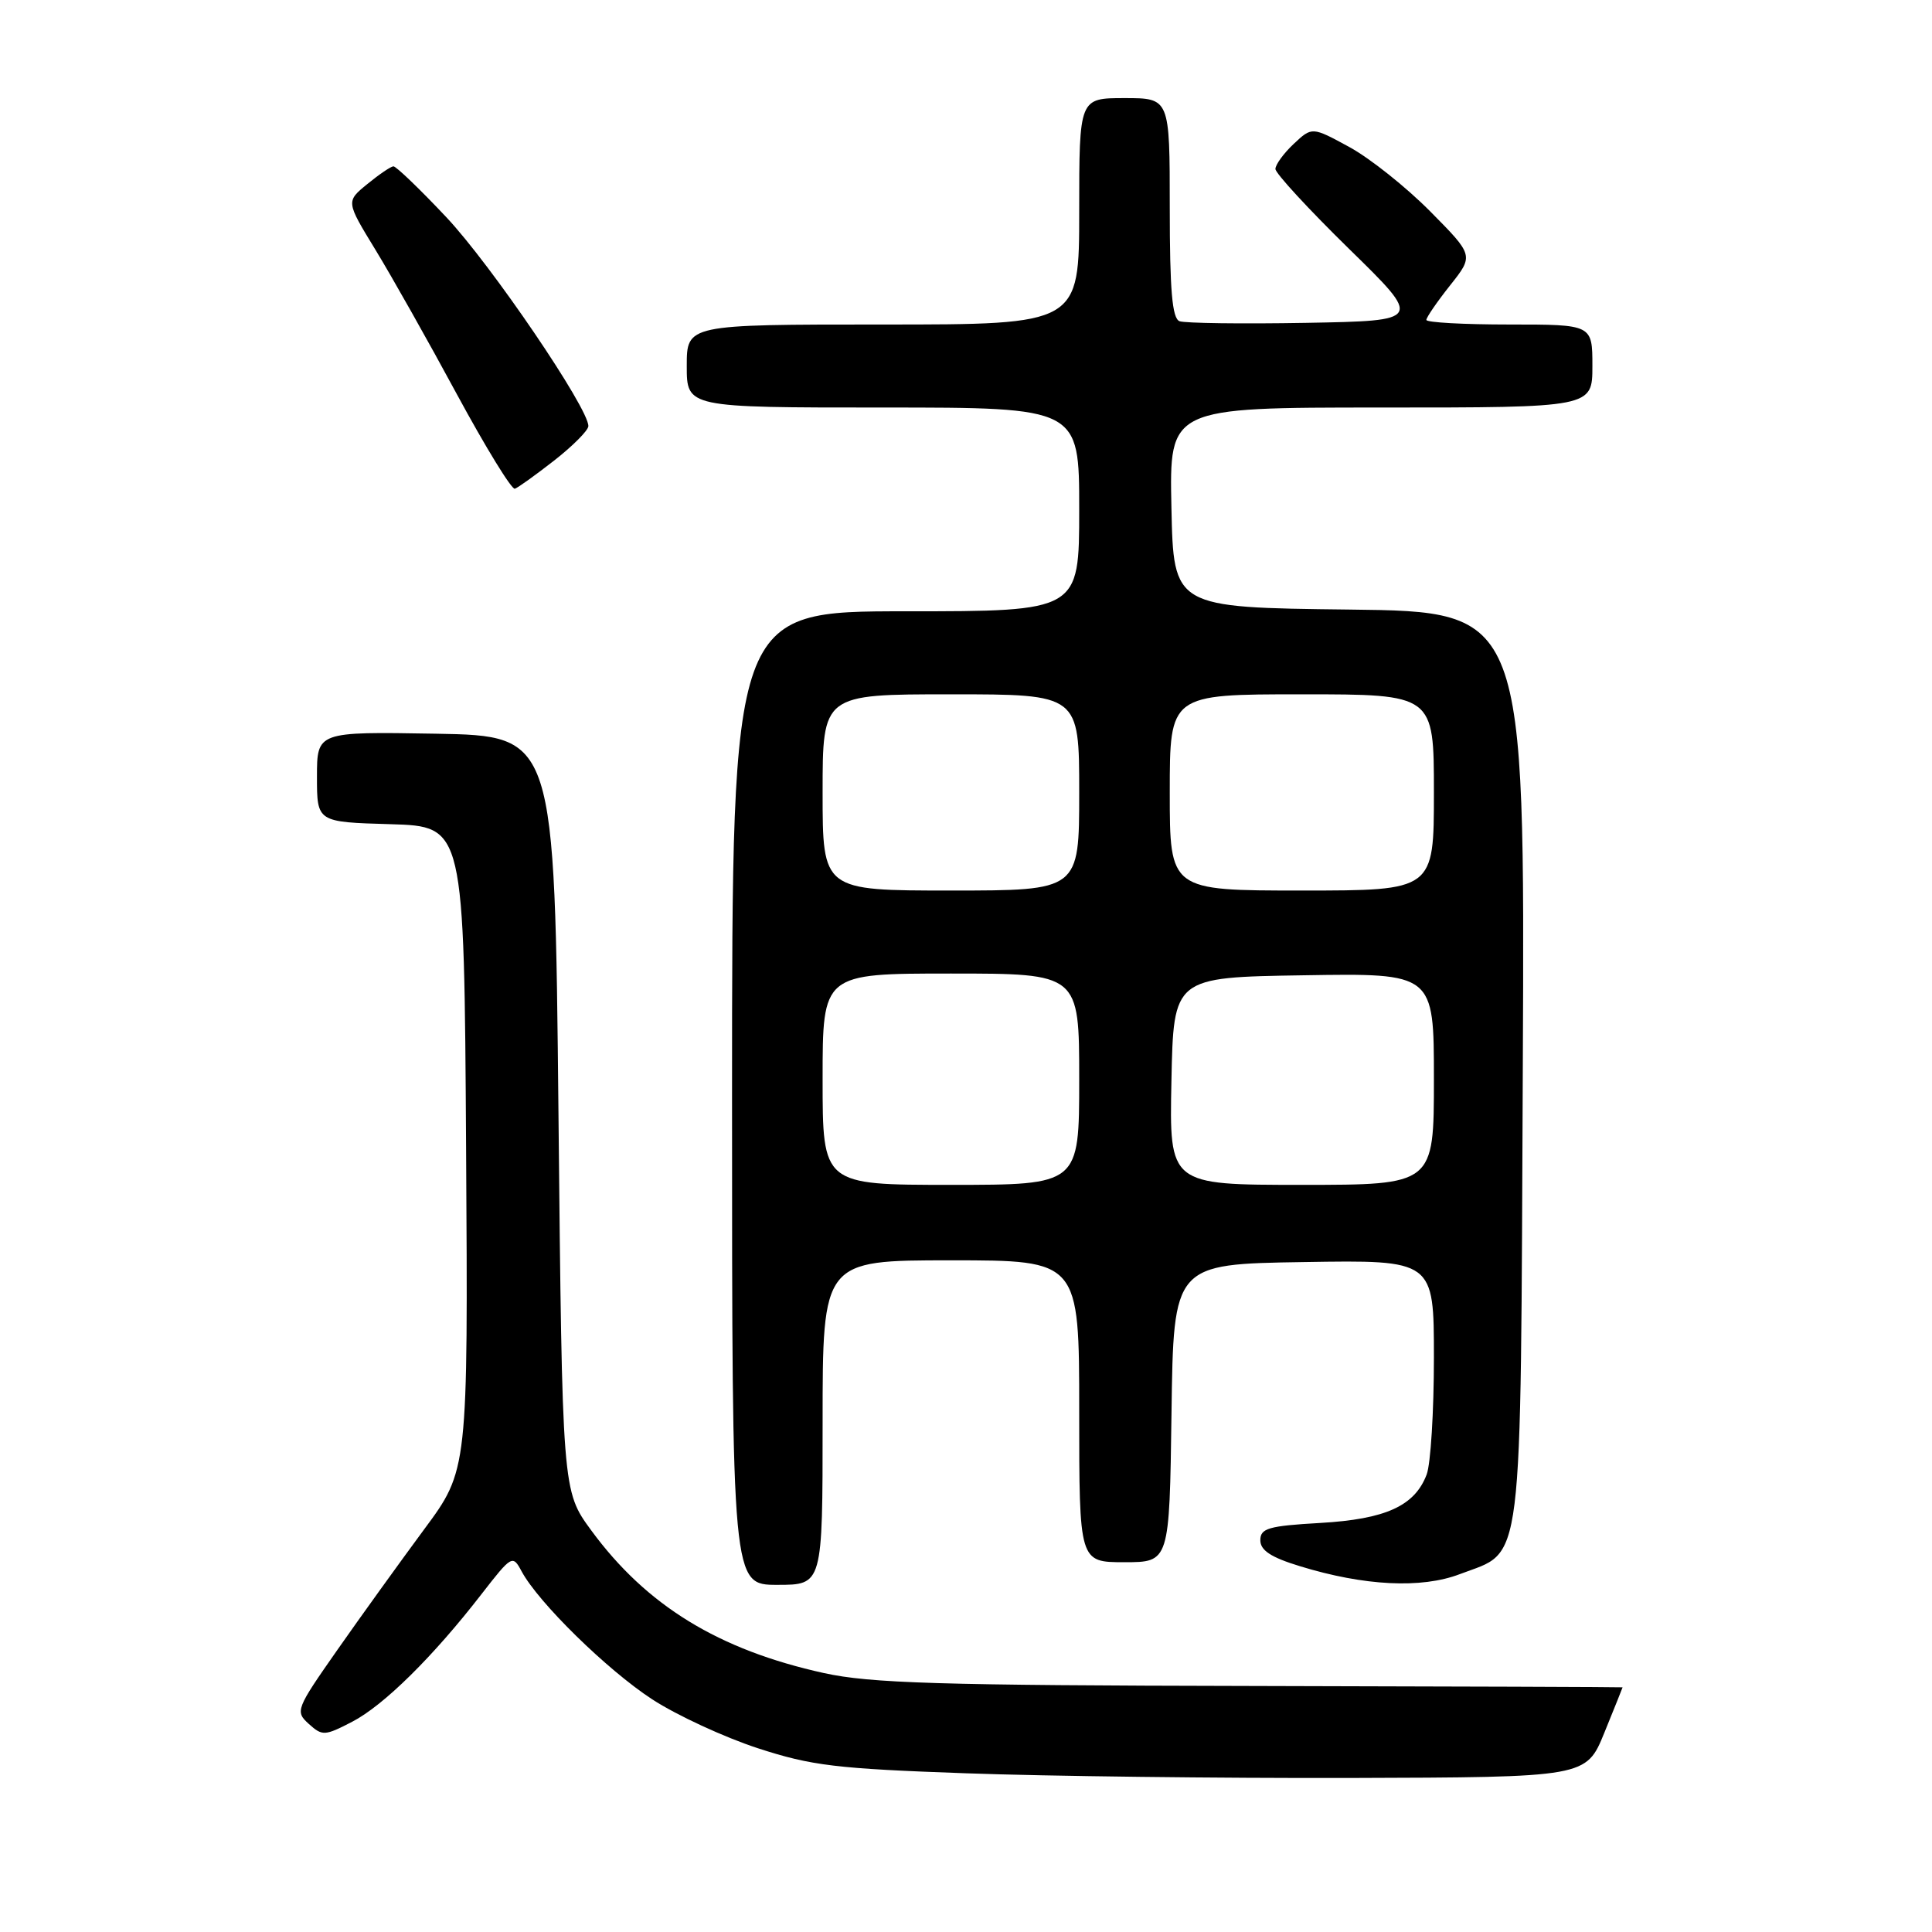 <?xml version="1.0" encoding="UTF-8" standalone="no"?>
<!DOCTYPE svg PUBLIC "-//W3C//DTD SVG 1.1//EN" "http://www.w3.org/Graphics/SVG/1.1/DTD/svg11.dtd" >
<svg xmlns="http://www.w3.org/2000/svg" xmlns:xlink="http://www.w3.org/1999/xlink" version="1.1" viewBox="0 0 256 256">
 <g >
 <path fill="currentColor"
d=" M 212.59 229.58 C 213.92 226.32 215.00 223.62 215.00 223.58 C 215.00 223.54 192.84 223.46 165.75 223.40 C 124.38 223.32 115.33 223.04 109.17 221.69 C 95.21 218.61 85.66 212.76 78.34 202.78 C 74.50 197.55 74.50 197.55 74.00 147.53 C 73.50 97.50 73.50 97.50 57.75 97.22 C 42.00 96.95 42.00 96.95 42.00 102.94 C 42.00 108.93 42.00 108.93 51.75 109.21 C 61.50 109.50 61.50 109.50 61.76 152.15 C 62.02 194.80 62.02 194.80 56.20 202.65 C 53.01 206.97 47.83 214.15 44.71 218.61 C 39.20 226.48 39.09 226.77 40.92 228.43 C 42.71 230.04 43.02 230.03 46.65 228.15 C 50.83 225.99 57.38 219.53 63.81 211.22 C 67.81 206.07 67.93 206.00 69.11 208.20 C 71.32 212.33 80.44 221.27 86.42 225.17 C 89.68 227.29 95.98 230.20 100.42 231.65 C 107.54 233.97 110.81 234.36 128.00 234.97 C 138.72 235.36 161.60 235.63 178.84 235.59 C 210.18 235.50 210.18 235.50 212.59 229.58 Z  M 109.00 188.50 C 109.00 167.00 109.00 167.00 126.00 167.00 C 143.00 167.00 143.00 167.00 143.00 187.00 C 143.00 207.00 143.00 207.00 148.98 207.00 C 154.96 207.00 154.96 207.00 155.23 187.25 C 155.50 167.50 155.50 167.50 172.75 167.23 C 190.00 166.95 190.00 166.95 190.00 179.91 C 190.00 187.04 189.57 194.00 189.04 195.38 C 187.46 199.55 183.61 201.30 174.92 201.80 C 168.07 202.19 167.00 202.51 167.00 204.09 C 167.00 205.43 168.41 206.36 172.25 207.53 C 180.78 210.15 188.34 210.52 193.41 208.59 C 201.97 205.32 201.46 209.38 201.78 141.27 C 202.06 81.04 202.06 81.04 178.78 80.77 C 155.50 80.50 155.50 80.50 155.22 67.25 C 154.94 54.00 154.94 54.00 182.97 54.00 C 211.00 54.00 211.00 54.00 211.00 48.50 C 211.00 43.00 211.00 43.00 200.00 43.00 C 193.95 43.00 189.00 42.73 189.00 42.39 C 189.00 42.06 190.41 40.00 192.14 37.82 C 195.29 33.85 195.29 33.85 189.51 28.01 C 186.33 24.80 181.51 20.96 178.79 19.48 C 173.85 16.79 173.85 16.79 171.42 19.07 C 170.09 20.32 169.00 21.82 169.00 22.39 C 169.00 22.96 173.39 27.72 178.75 32.97 C 188.50 42.50 188.50 42.50 173.04 42.78 C 164.54 42.93 157.00 42.83 156.29 42.56 C 155.32 42.18 155.00 38.49 155.00 27.53 C 155.00 13.00 155.00 13.00 149.00 13.00 C 143.00 13.00 143.00 13.00 143.00 28.00 C 143.00 43.00 143.00 43.00 117.00 43.00 C 91.00 43.00 91.00 43.00 91.00 48.50 C 91.00 54.00 91.00 54.00 117.00 54.00 C 143.00 54.00 143.00 54.00 143.00 67.50 C 143.00 81.00 143.00 81.00 120.00 81.00 C 97.00 81.00 97.00 81.00 97.00 145.50 C 97.00 210.00 97.00 210.00 103.00 210.00 C 109.00 210.00 109.00 210.00 109.00 188.50 Z  M 73.46 61.00 C 75.91 59.08 77.94 57.04 77.96 56.47 C 78.05 54.17 65.07 35.07 59.13 28.77 C 55.62 25.04 52.47 22.02 52.13 22.04 C 51.78 22.06 50.23 23.11 48.67 24.39 C 45.84 26.70 45.84 26.70 49.75 33.10 C 51.90 36.62 56.76 45.24 60.55 52.26 C 64.35 59.28 67.80 64.90 68.22 64.76 C 68.64 64.62 71.00 62.92 73.46 61.00 Z  M 109.00 143.00 C 109.00 129.00 109.00 129.00 126.00 129.00 C 143.00 129.00 143.00 129.00 143.00 143.00 C 143.00 157.00 143.00 157.00 126.00 157.00 C 109.00 157.00 109.00 157.00 109.00 143.00 Z  M 155.22 143.25 C 155.50 129.50 155.50 129.50 172.75 129.23 C 190.00 128.95 190.00 128.95 190.00 142.98 C 190.00 157.00 190.00 157.00 172.47 157.00 C 154.94 157.00 154.94 157.00 155.22 143.25 Z  M 109.00 105.00 C 109.00 92.00 109.00 92.00 126.00 92.00 C 143.00 92.00 143.00 92.00 143.00 105.00 C 143.00 118.00 143.00 118.00 126.00 118.00 C 109.00 118.00 109.00 118.00 109.00 105.00 Z  M 155.00 105.00 C 155.00 92.00 155.00 92.00 172.50 92.00 C 190.00 92.00 190.00 92.00 190.00 105.00 C 190.00 118.00 190.00 118.00 172.50 118.00 C 155.00 118.00 155.00 118.00 155.00 105.00 Z "/>
</g>
</svg>